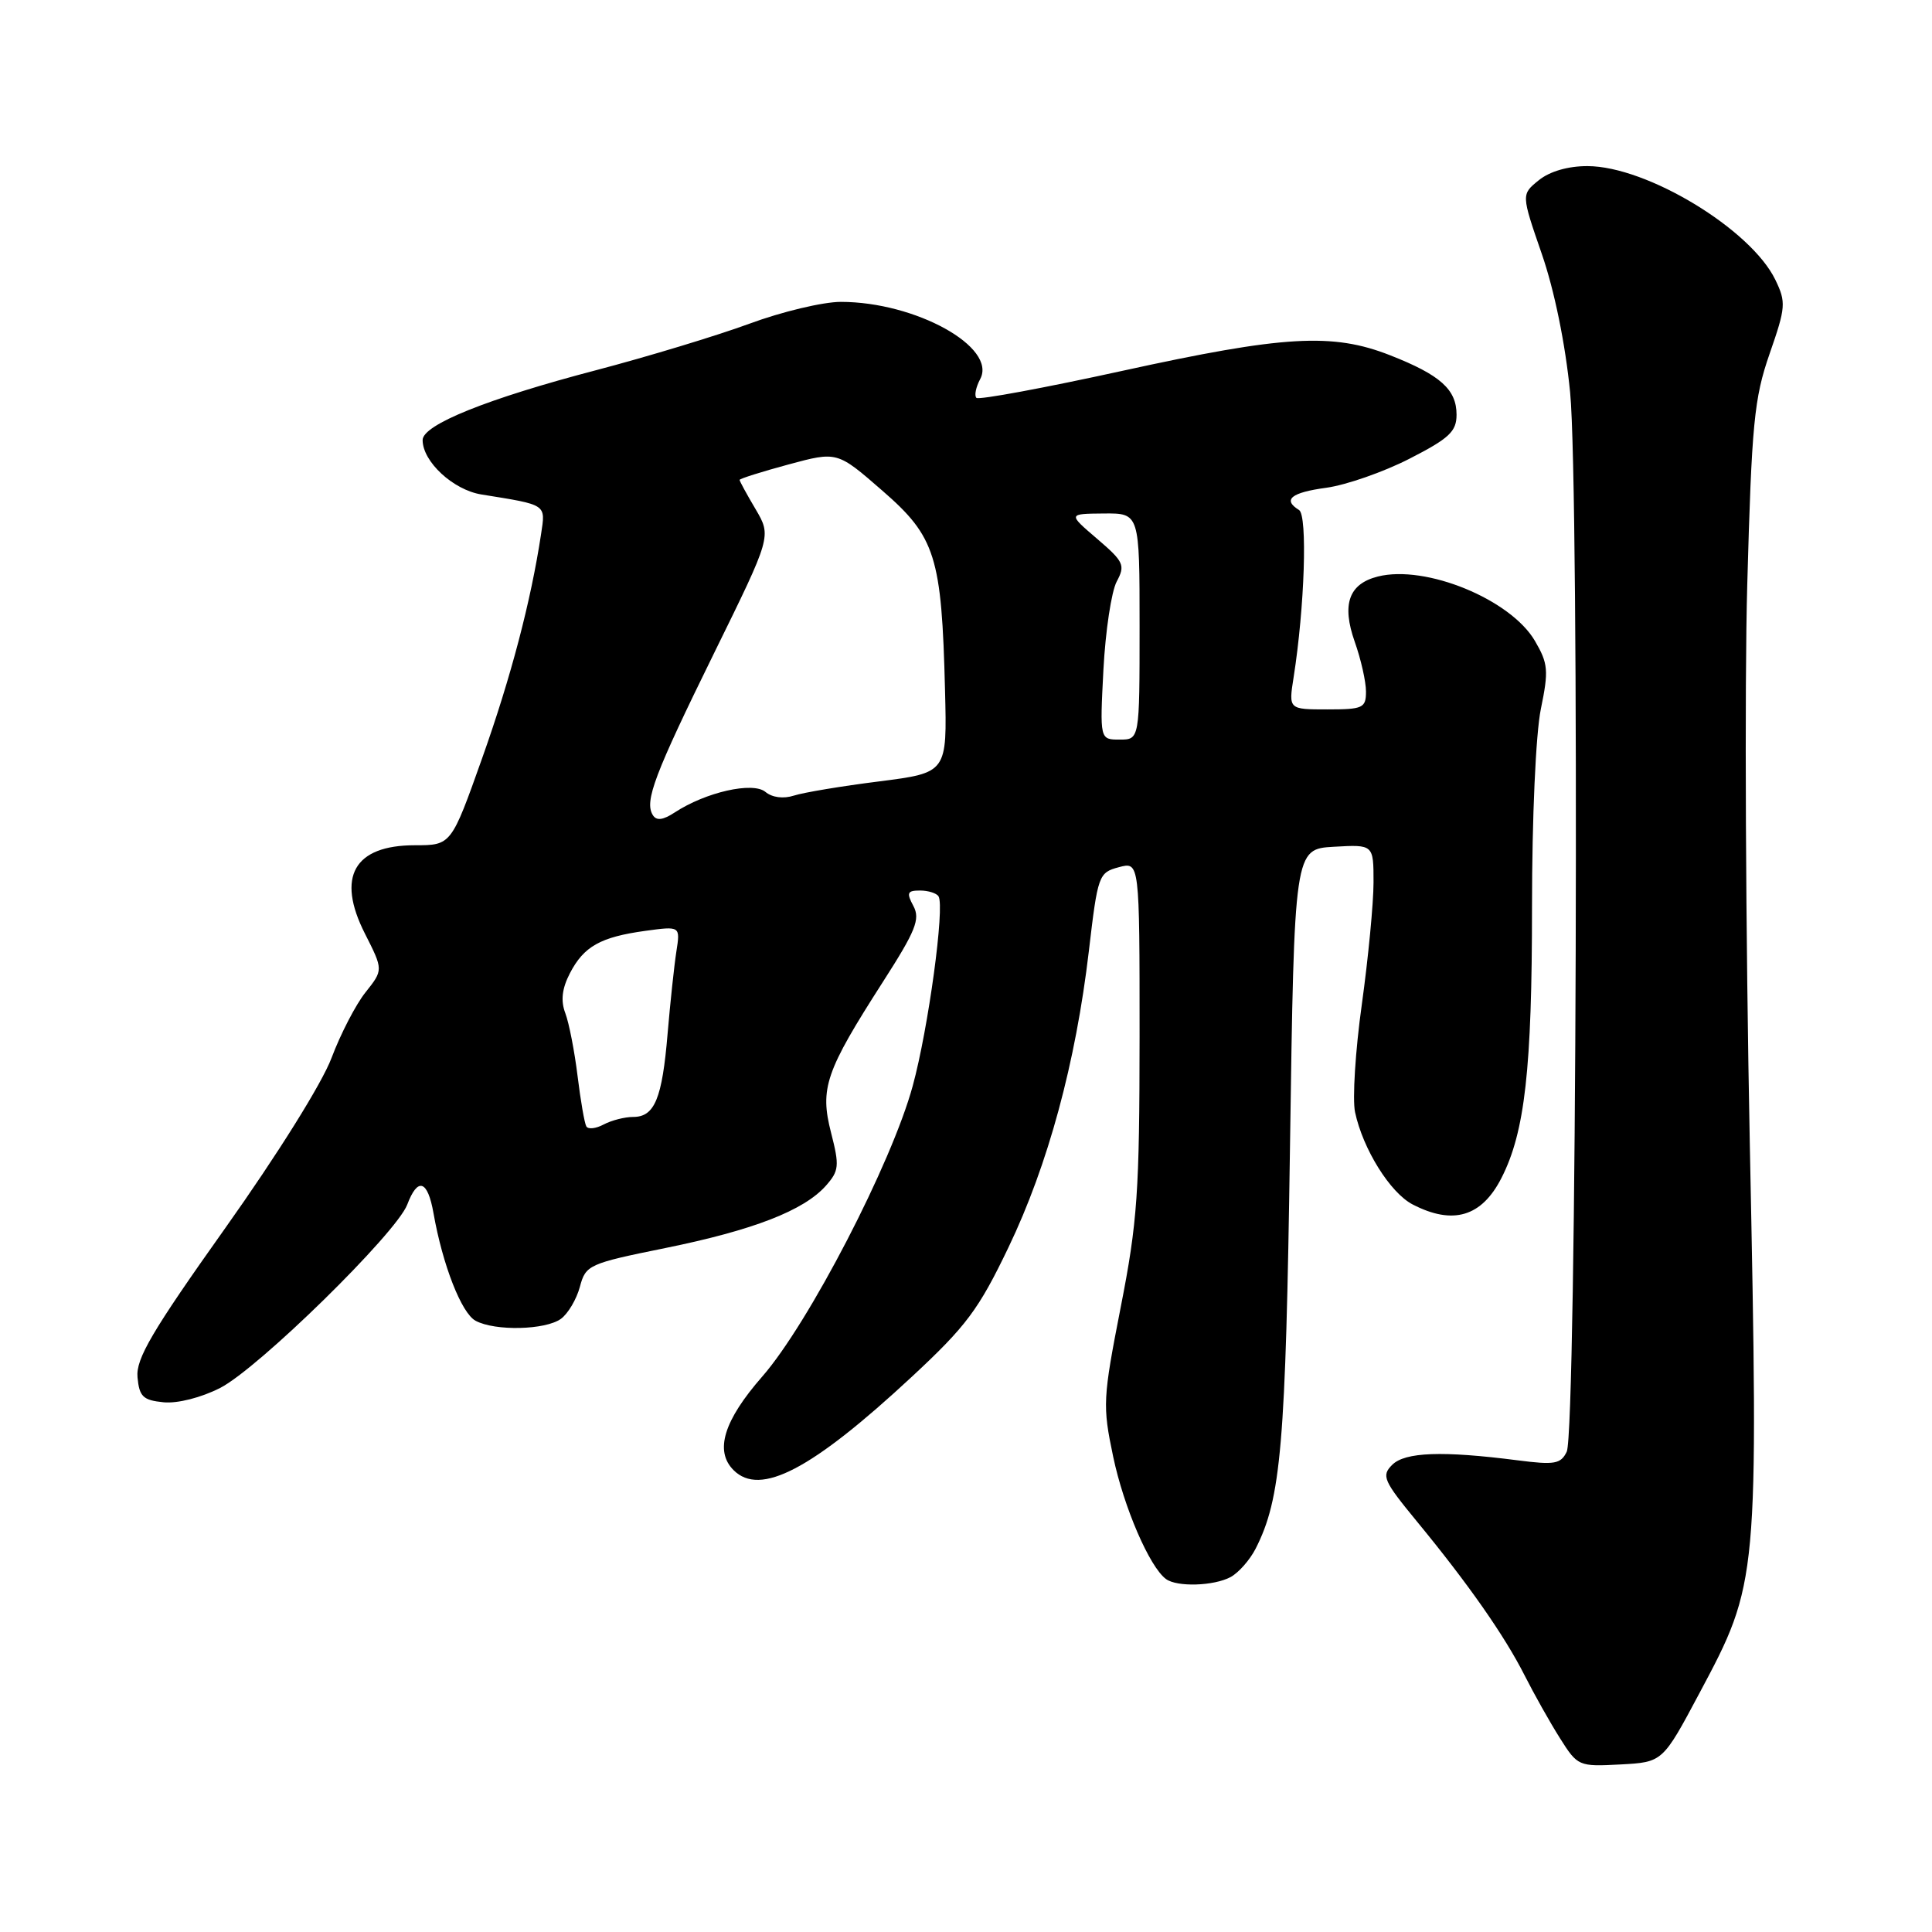 <?xml version="1.0" encoding="UTF-8" standalone="no"?>
<!DOCTYPE svg PUBLIC "-//W3C//DTD SVG 1.1//EN" "http://www.w3.org/Graphics/SVG/1.1/DTD/svg11.dtd" >
<svg xmlns="http://www.w3.org/2000/svg" xmlns:xlink="http://www.w3.org/1999/xlink" version="1.1" viewBox="0 0 256 256">
 <g >
 <path fill="currentColor"
d=" M 225.18 224.36 C 233.01 209.69 233.02 209.53 231.86 151.65 C 231.31 124.07 231.15 90.70 231.52 77.50 C 232.11 56.08 232.43 52.79 234.48 46.88 C 236.63 40.71 236.68 40.05 235.24 37.07 C 231.99 30.37 218.22 22.03 210.36 22.01 C 207.79 22.00 205.34 22.71 203.90 23.88 C 201.57 25.76 201.57 25.76 204.29 33.63 C 205.96 38.44 207.42 45.58 208.05 52.00 C 209.31 64.79 208.91 189.65 207.60 192.36 C 206.81 193.99 205.99 194.13 201.10 193.50 C 191.14 192.22 186.17 192.40 184.47 194.10 C 183.02 195.55 183.31 196.20 187.74 201.59 C 194.58 209.90 199.37 216.76 202.02 222.00 C 203.27 224.47 205.37 228.21 206.69 230.30 C 209.05 234.04 209.17 234.09 214.70 233.80 C 220.31 233.50 220.31 233.50 225.18 224.36 Z  M 163.06 208.97 C 164.11 208.40 165.60 206.72 166.37 205.22 C 169.76 198.57 170.36 191.54 170.93 152.00 C 171.50 112.50 171.50 112.50 176.75 112.20 C 182.00 111.90 182.00 111.90 182.00 116.91 C 182.00 119.67 181.30 126.95 180.45 133.08 C 179.59 139.21 179.19 145.64 179.55 147.36 C 180.59 152.26 184.21 158.06 187.19 159.60 C 192.53 162.36 196.33 161.23 198.95 156.09 C 202.06 150.01 203.00 141.62 203.00 120.13 C 203.00 108.35 203.50 97.21 204.17 93.95 C 205.22 88.85 205.14 87.93 203.39 84.93 C 200.17 79.42 188.92 74.80 182.58 76.39 C 178.72 77.36 177.76 80.07 179.51 85.04 C 180.33 87.35 181.00 90.32 181.00 91.63 C 181.00 93.82 180.60 94.00 175.87 94.00 C 170.74 94.00 170.74 94.00 171.41 89.75 C 172.87 80.47 173.27 68.29 172.13 67.58 C 169.91 66.21 171.07 65.26 175.75 64.63 C 178.36 64.27 183.31 62.55 186.75 60.79 C 192.03 58.09 193.00 57.18 193.00 54.95 C 193.00 51.61 190.86 49.69 184.21 47.08 C 176.57 44.07 170.11 44.45 148.76 49.13 C 138.40 51.40 129.68 53.02 129.38 52.72 C 129.08 52.42 129.31 51.30 129.88 50.23 C 132.14 46.00 121.32 40.00 111.41 40.00 C 109.06 40.00 103.60 41.30 99.28 42.90 C 94.95 44.49 85.81 47.26 78.96 49.06 C 64.57 52.83 56.00 56.28 56.00 58.31 C 56.00 61.17 60.05 64.92 63.79 65.52 C 72.55 66.93 72.30 66.76 71.69 70.80 C 70.34 79.68 67.72 89.67 63.90 100.43 C 59.79 112.00 59.79 112.00 54.97 112.00 C 46.91 112.00 44.54 116.18 48.35 123.70 C 50.79 128.52 50.79 128.52 48.44 131.48 C 47.14 133.10 45.12 137.02 43.93 140.18 C 42.68 143.52 36.79 152.95 29.86 162.71 C 20.13 176.41 17.99 180.05 18.22 182.50 C 18.46 185.07 18.96 185.54 21.68 185.81 C 23.52 185.99 26.66 185.19 29.17 183.91 C 34.23 181.33 52.51 163.41 53.96 159.62 C 55.35 155.94 56.67 156.36 57.44 160.75 C 58.65 167.62 61.15 174.01 63.02 175.01 C 65.61 176.40 72.28 176.24 74.33 174.75 C 75.27 174.06 76.40 172.15 76.84 170.50 C 77.61 167.61 78.01 167.43 88.17 165.37 C 99.83 163.00 106.51 160.40 109.43 157.12 C 111.18 155.14 111.25 154.49 110.12 150.09 C 108.61 144.21 109.38 141.97 116.98 130.12 C 121.34 123.33 121.96 121.79 121.03 120.05 C 120.09 118.30 120.22 118.00 121.91 118.00 C 122.99 118.00 124.10 118.35 124.36 118.77 C 125.21 120.14 123.01 136.31 120.94 143.89 C 118.16 154.12 107.15 175.37 101.01 182.39 C 95.90 188.23 94.66 192.26 97.20 194.80 C 100.73 198.33 107.56 194.75 120.82 182.43 C 128.04 175.72 129.67 173.54 133.63 165.28 C 138.87 154.36 142.54 140.82 144.28 126.01 C 145.46 115.95 145.58 115.62 148.25 114.91 C 151.00 114.17 151.00 114.17 151.00 137.34 C 150.99 157.94 150.72 161.91 148.50 173.21 C 146.13 185.34 146.08 186.25 147.50 193.01 C 148.91 199.72 152.32 207.63 154.50 209.23 C 155.96 210.31 160.83 210.16 163.06 208.97 Z  M 77.69 149.25 C 77.45 148.84 76.93 145.83 76.53 142.57 C 76.13 139.30 75.40 135.56 74.91 134.26 C 74.28 132.60 74.46 131.01 75.51 128.97 C 77.36 125.40 79.56 124.16 85.53 123.34 C 90.15 122.71 90.15 122.71 89.62 126.10 C 89.33 127.97 88.81 132.86 88.46 136.97 C 87.74 145.58 86.74 148.00 83.90 148.00 C 82.78 148.00 81.03 148.45 79.99 149.00 C 78.96 149.55 77.93 149.67 77.69 149.25 Z  M 86.50 108.00 C 85.37 106.17 86.69 102.68 94.64 86.50 C 102.23 71.06 102.23 71.06 100.12 67.47 C 98.95 65.50 98.00 63.75 98.00 63.59 C 98.00 63.43 100.91 62.51 104.46 61.55 C 110.93 59.80 110.93 59.80 116.91 65.01 C 123.97 71.14 124.78 73.73 125.22 91.45 C 125.50 102.39 125.50 102.39 116.50 103.54 C 111.55 104.16 106.47 105.01 105.20 105.42 C 103.80 105.87 102.32 105.68 101.42 104.93 C 99.75 103.55 93.52 104.96 89.41 107.65 C 87.84 108.68 86.98 108.78 86.50 108.00 Z  M 146.21 88.72 C 146.48 83.61 147.27 78.37 147.97 77.06 C 149.13 74.89 148.92 74.43 145.37 71.39 C 141.50 68.08 141.50 68.08 146.25 68.04 C 151.00 68.00 151.00 68.00 151.00 83.00 C 151.00 98.00 151.00 98.00 148.36 98.00 C 145.73 98.00 145.73 98.00 146.21 88.72 Z "/>
</g>
</svg>
